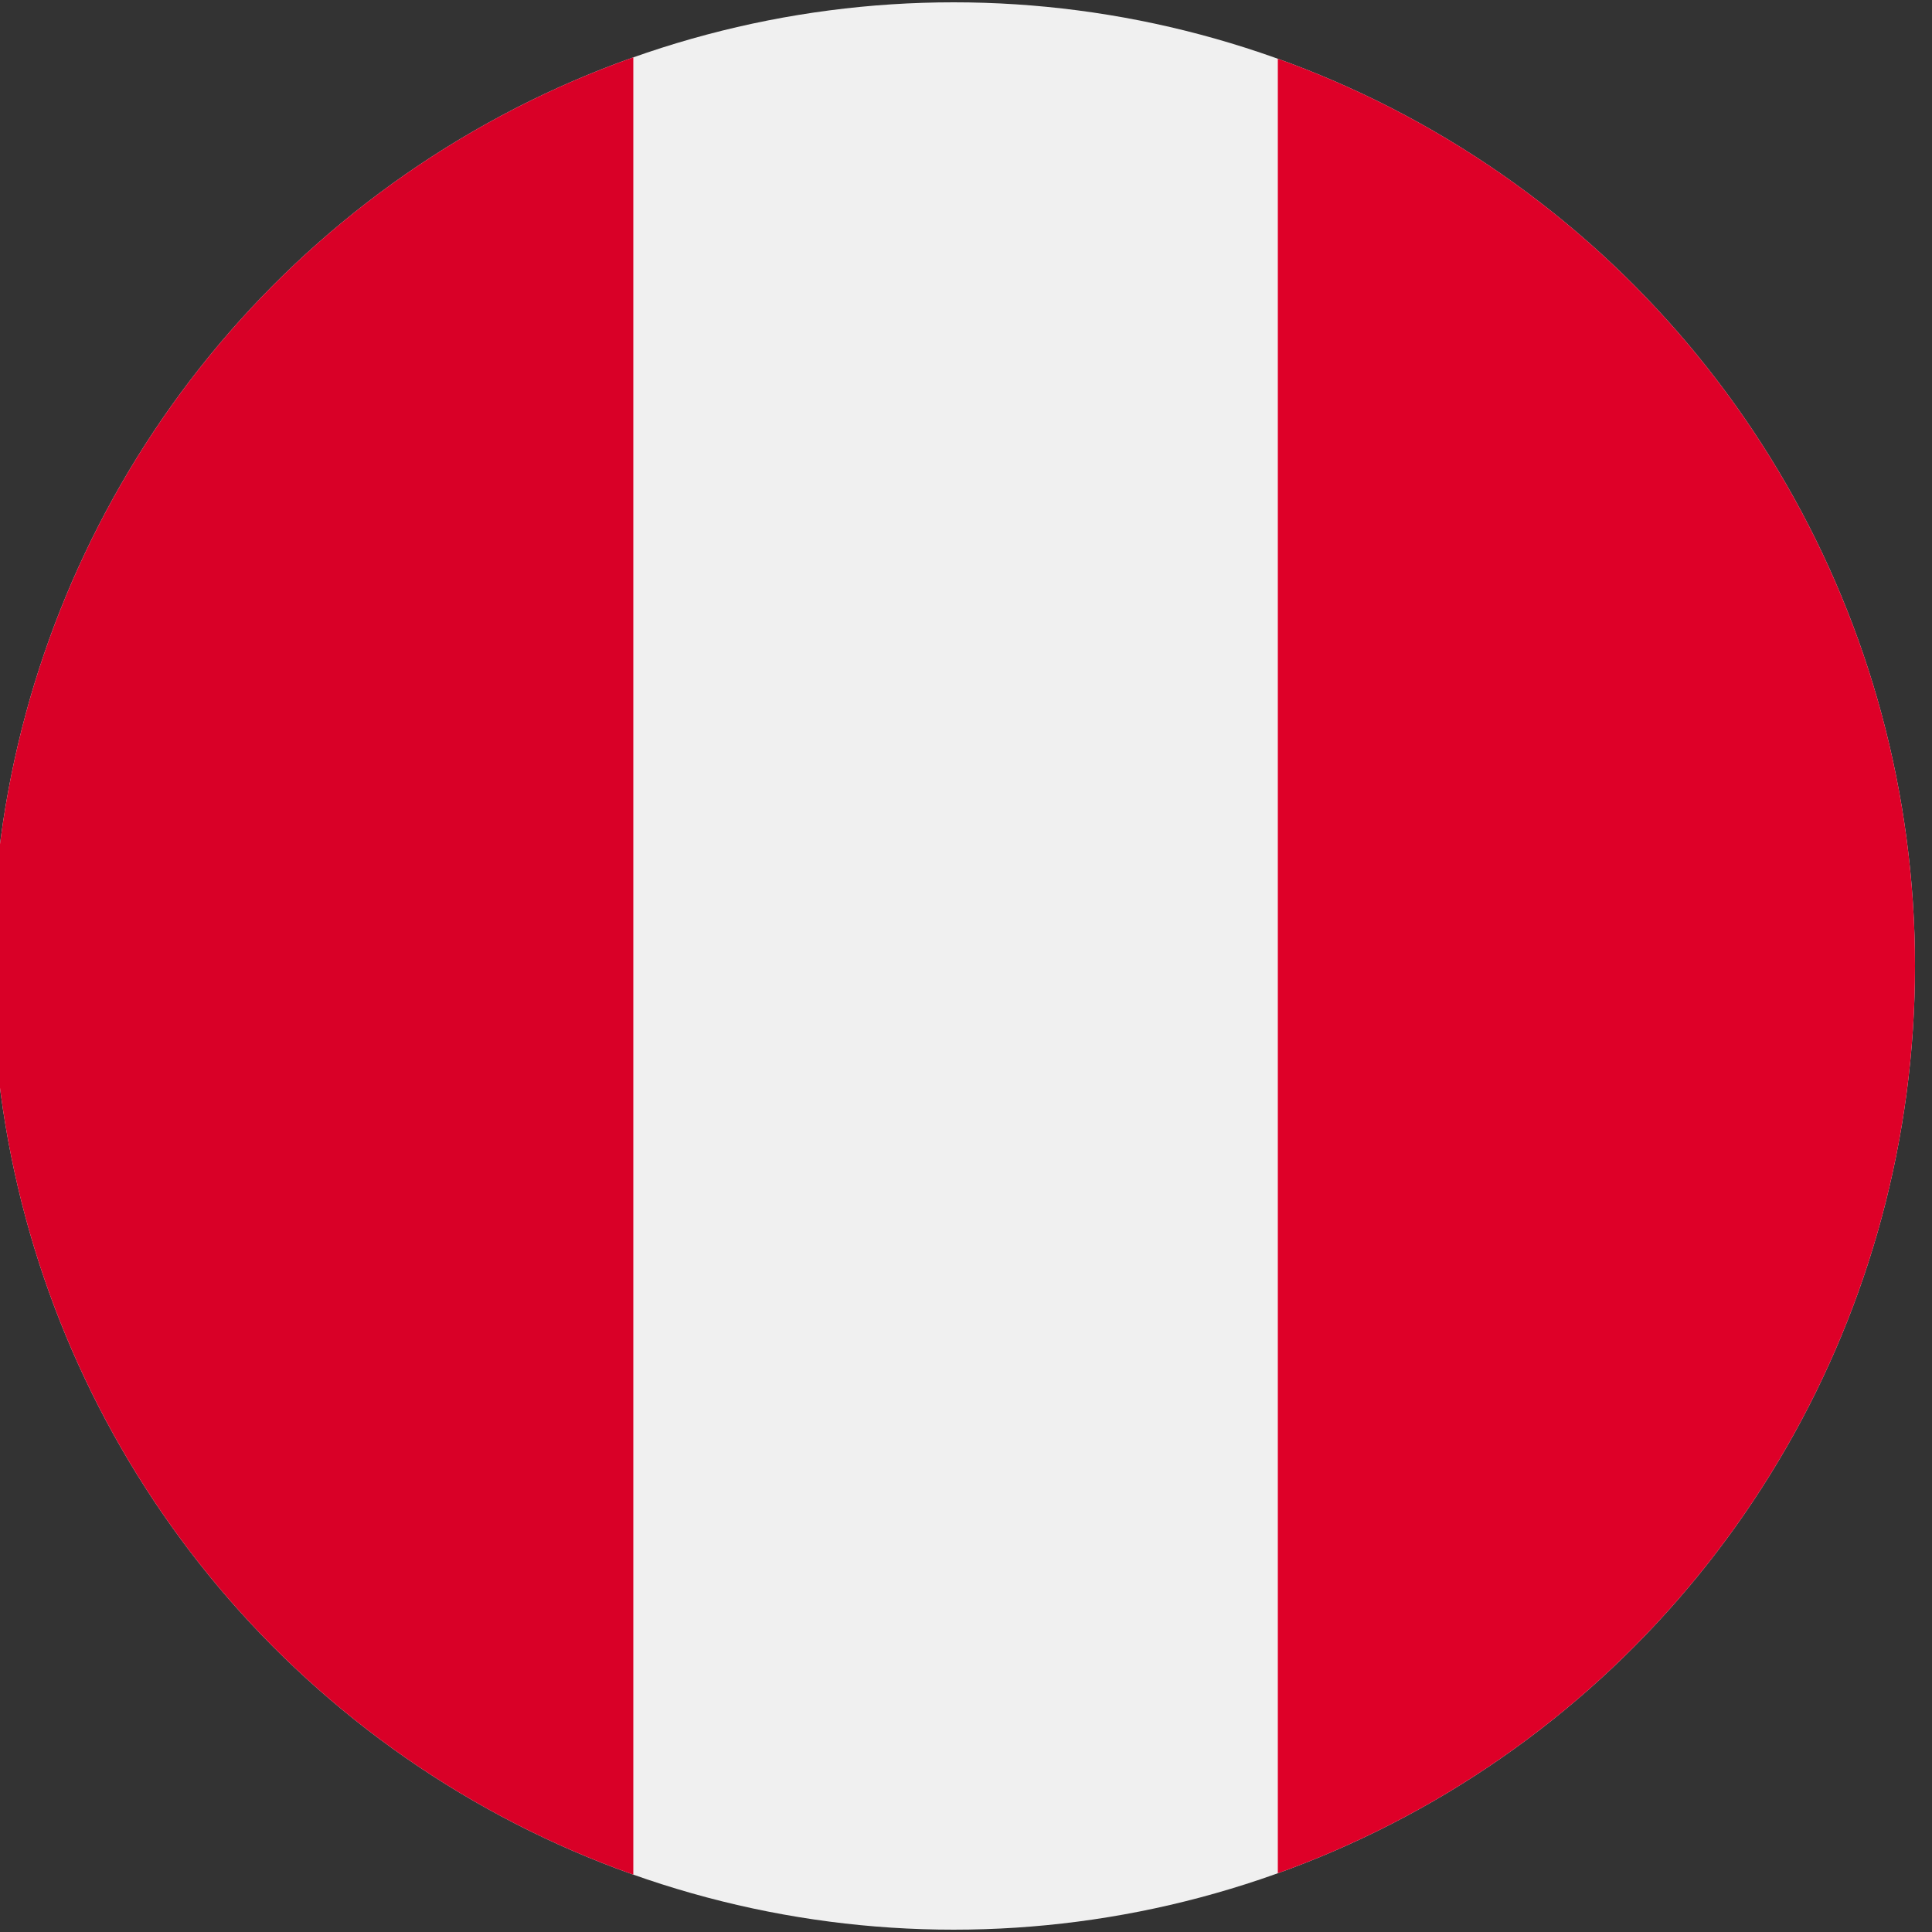 <?xml version="1.0" encoding="UTF-8"?>
<svg id="Layer_1" data-name="Layer 1" xmlns="http://www.w3.org/2000/svg" xmlns:xlink="http://www.w3.org/1999/xlink" viewBox="0 0 50 50">
  <rect x="0" y="0" width="50" height="50" fill="#333333" stroke="none"/>
  <defs>
    <clipPath id="clippath">
      <ellipse cx="24.68" cy="25" rx="24.88" ry="24.94" fill="#f0f0f0"/>
    </clipPath>
  </defs>
  <ellipse cx="24.68" cy="25" rx="24.88" ry="24.94" fill="#f0f0f0"/>
  <g clip-path="url(#clippath)">
    <rect x="-10.18" y="-7.27" width="26.57" height="63.75" fill="#d90027"/>
    <rect x="33.07" y="-7.27" width="26.57" height="63.75" fill="#de0028"/>
  </g>
</svg>